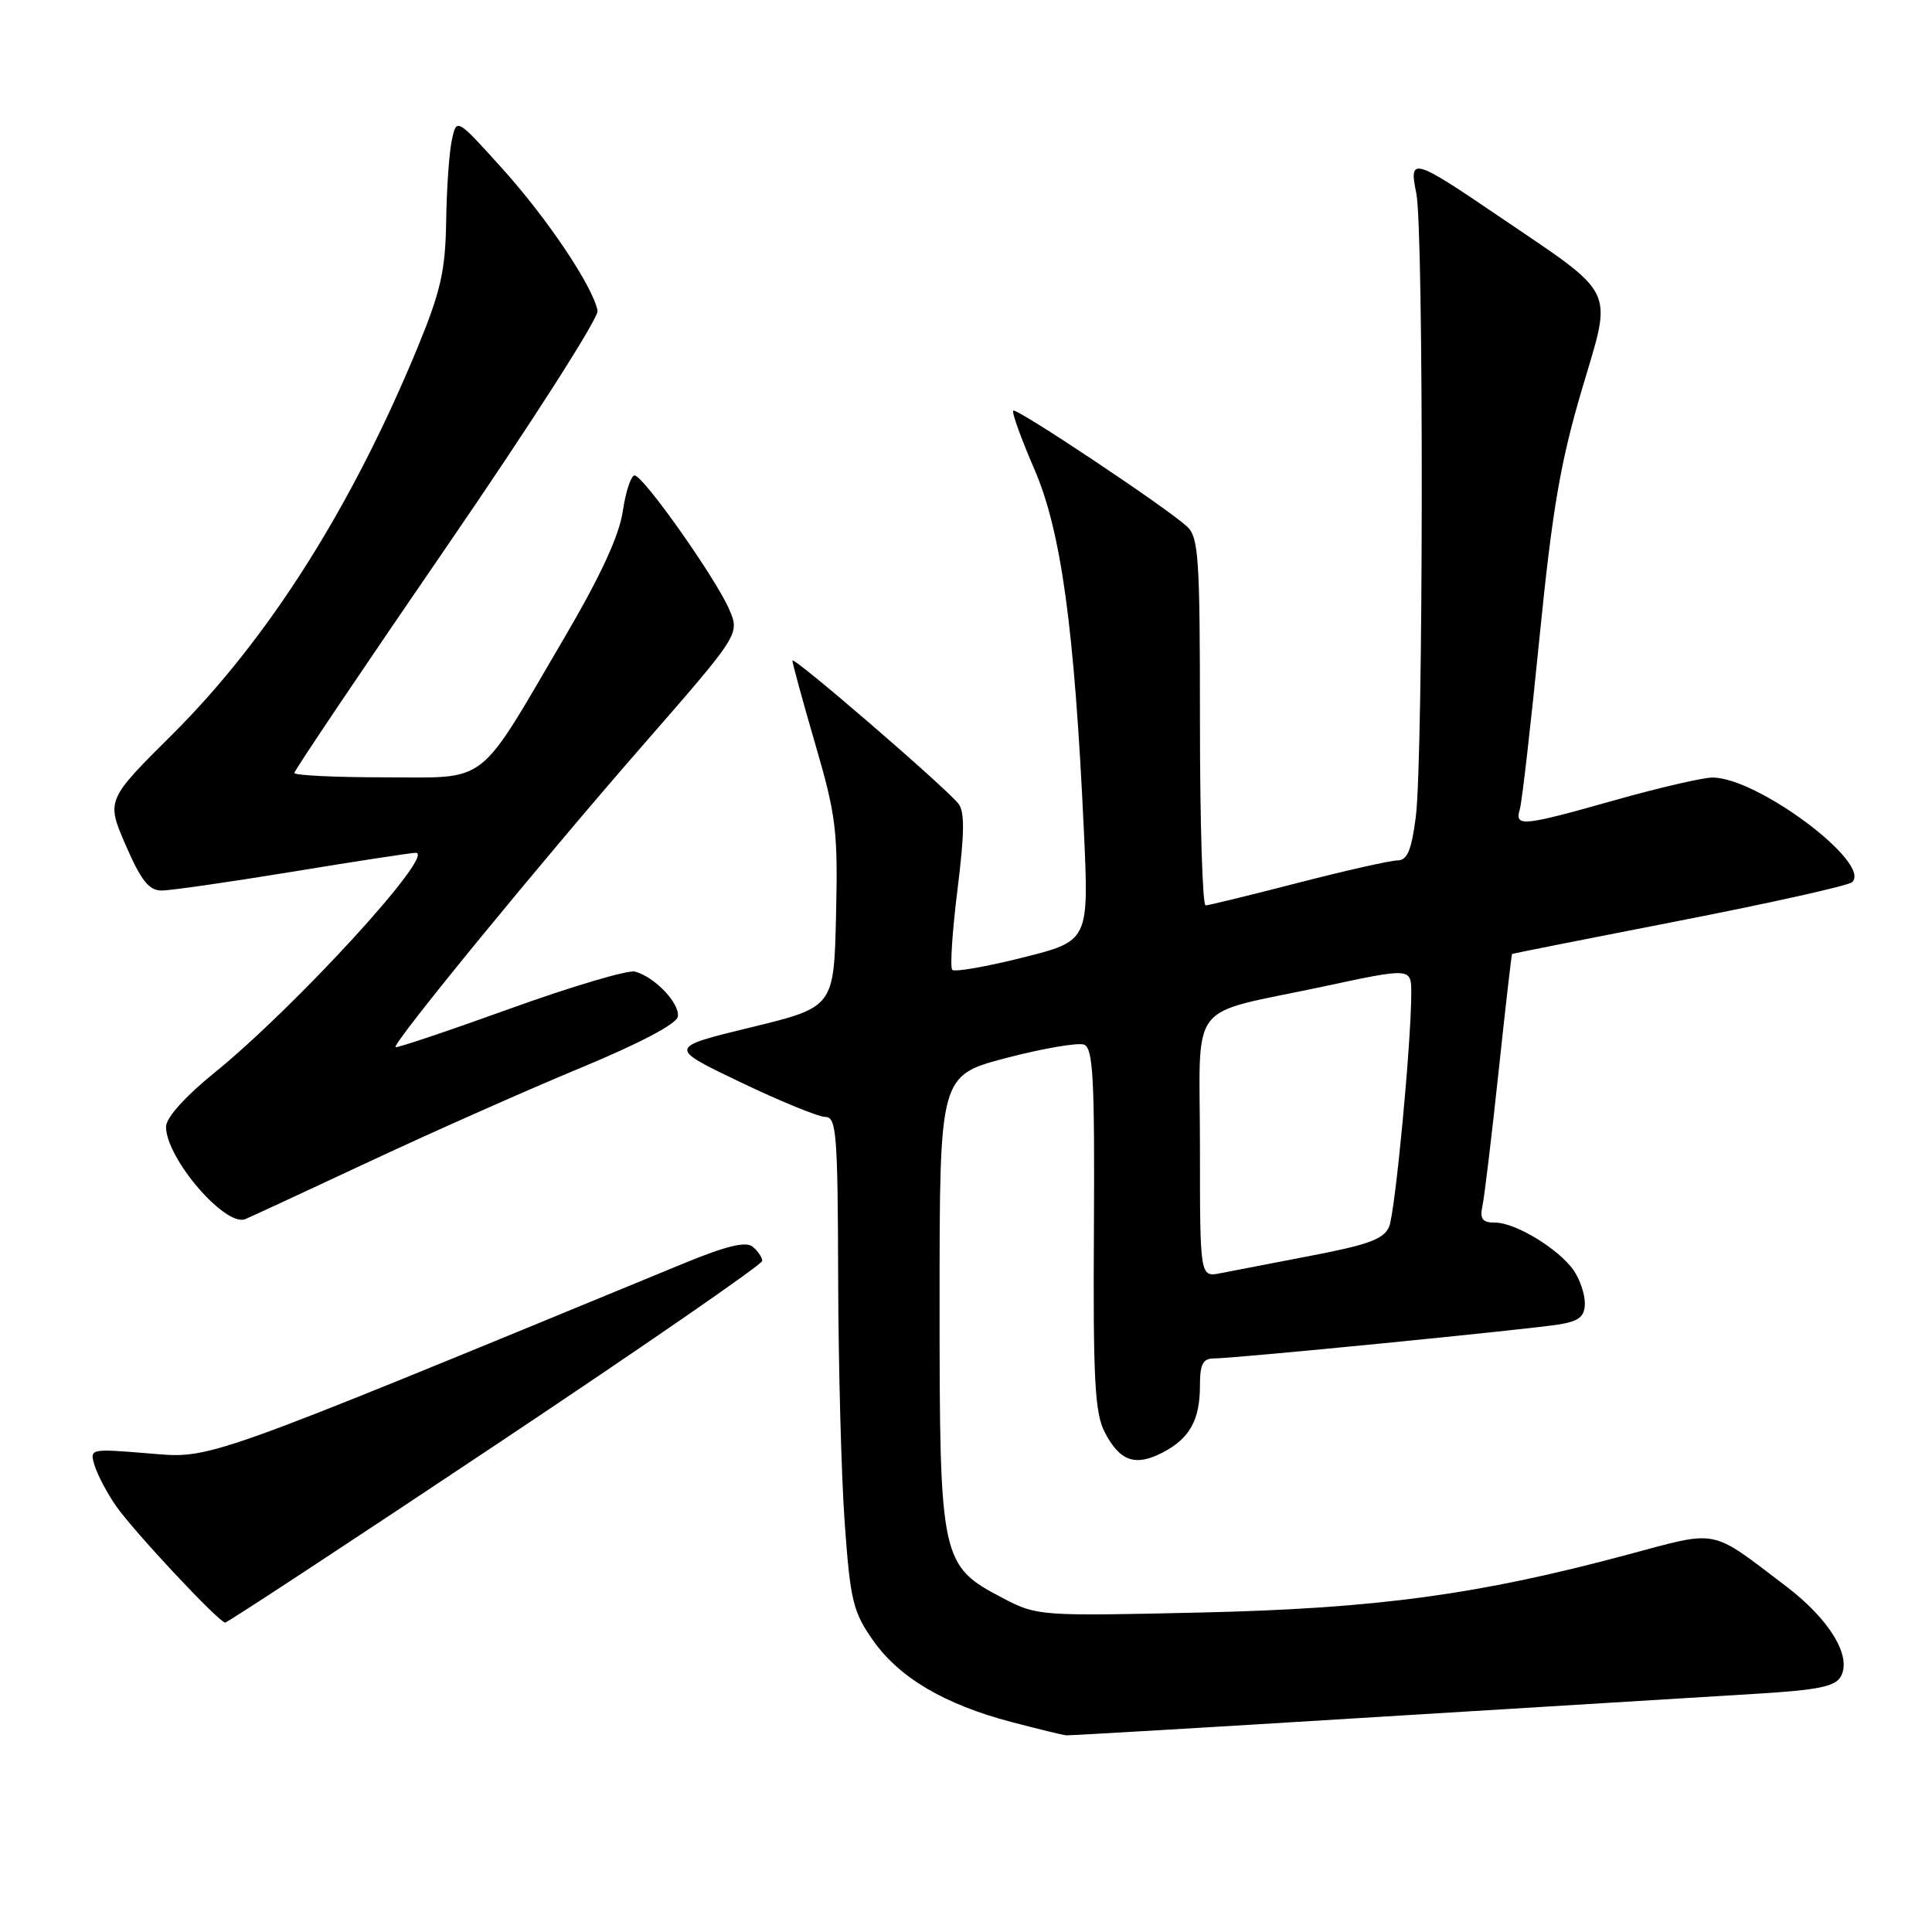<?xml version="1.0" encoding="UTF-8" standalone="no"?>
<!DOCTYPE svg PUBLIC "-//W3C//DTD SVG 1.1//EN" "http://www.w3.org/Graphics/SVG/1.1/DTD/svg11.dtd" >
<svg xmlns="http://www.w3.org/2000/svg" xmlns:xlink="http://www.w3.org/1999/xlink" version="1.1" viewBox="0 0 256 256">
 <g >
 <path fill="currentColor"
d=" M 182.30 227.52 C 204.41 226.16 227.12 224.77 232.77 224.43 C 240.98 223.93 243.22 223.47 243.94 222.11 C 245.38 219.42 242.39 214.54 236.64 210.17 C 226.48 202.45 227.87 202.73 215.65 206.00 C 195.87 211.31 182.39 213.14 159.00 213.67 C 137.95 214.15 137.41 214.12 133.02 211.83 C 124.63 207.46 124.50 206.88 124.50 172.50 C 124.50 142.50 124.50 142.50 133.36 140.18 C 138.23 138.91 142.86 138.12 143.65 138.42 C 144.84 138.88 145.06 142.96 144.95 162.85 C 144.83 182.71 145.07 187.24 146.37 189.75 C 148.37 193.62 150.42 194.35 154.03 192.48 C 157.64 190.62 159.00 188.17 159.00 183.57 C 159.00 180.75 159.39 180.00 160.87 180.00 C 163.65 180.00 202.99 176.11 206.75 175.47 C 209.28 175.03 210.00 174.41 210.00 172.68 C 210.00 171.45 209.33 169.48 208.50 168.30 C 206.51 165.47 200.80 162.00 198.11 162.00 C 196.41 162.00 196.06 161.53 196.44 159.75 C 196.70 158.51 197.66 150.53 198.57 142.00 C 199.48 133.47 200.28 126.46 200.36 126.40 C 200.44 126.35 210.40 124.37 222.50 122.01 C 234.60 119.65 244.91 117.35 245.40 116.90 C 248.15 114.44 232.80 102.96 226.86 103.03 C 225.56 103.05 219.78 104.39 214.00 106.02 C 201.68 109.50 200.69 109.60 201.38 107.25 C 201.67 106.29 202.84 96.05 203.99 84.50 C 205.69 67.49 206.76 61.23 209.63 51.54 C 213.68 37.84 214.43 39.41 198.46 28.56 C 187.23 20.93 186.66 20.78 187.67 25.62 C 188.67 30.45 188.61 100.40 187.60 108.25 C 187.03 112.67 186.47 114.00 185.18 114.01 C 184.26 114.01 178.32 115.35 172.00 116.98 C 165.68 118.61 160.16 119.96 159.75 119.97 C 159.34 119.99 159.00 109.04 159.00 95.65 C 159.00 73.74 158.83 71.15 157.25 69.73 C 154.31 67.08 134.67 54.00 134.26 54.41 C 134.04 54.62 135.30 58.11 137.05 62.15 C 140.61 70.36 142.37 83.19 143.62 110.09 C 144.29 124.68 144.29 124.68 135.52 126.88 C 130.70 128.09 126.49 128.83 126.18 128.51 C 125.87 128.20 126.18 123.42 126.87 117.90 C 127.81 110.34 127.84 107.51 126.98 106.47 C 124.94 104.02 105.00 86.83 105.00 87.53 C 105.00 87.90 106.36 92.88 108.03 98.61 C 110.79 108.07 111.04 110.11 110.78 121.23 C 110.50 133.45 110.50 133.45 99.50 136.13 C 88.50 138.80 88.50 138.80 98.12 143.40 C 103.40 145.93 108.47 148.00 109.37 148.00 C 110.83 148.00 111.01 150.28 111.06 169.25 C 111.09 180.94 111.48 195.60 111.93 201.84 C 112.67 212.07 113.03 213.59 115.67 217.34 C 119.15 222.30 125.14 225.84 134.00 228.17 C 137.57 229.11 140.86 229.91 141.30 229.94 C 141.75 229.97 160.20 228.89 182.30 227.52 Z  M 65.68 191.46 C 85.11 178.51 101.00 167.54 101.00 167.08 C 101.00 166.62 100.43 165.78 99.74 165.20 C 98.84 164.45 96.24 165.08 90.49 167.45 C 25.98 194.03 28.12 193.27 19.67 192.58 C 11.87 191.94 11.85 191.95 12.55 194.22 C 12.94 195.47 14.20 197.85 15.34 199.50 C 17.65 202.85 29.02 215.00 29.84 215.00 C 30.13 215.00 46.26 204.41 65.68 191.46 Z  M 49.00 153.89 C 57.53 149.90 70.12 144.32 77.00 141.47 C 84.59 138.33 89.62 135.69 89.81 134.74 C 90.15 133.01 86.76 129.43 84.13 128.74 C 83.20 128.50 75.74 130.71 67.56 133.66 C 59.38 136.61 52.56 138.90 52.41 138.75 C 51.96 138.29 71.56 114.35 85.17 98.76 C 98.03 84.02 98.03 84.02 96.63 80.76 C 94.85 76.62 85.23 63.00 84.09 63.00 C 83.61 63.00 82.91 65.14 82.52 67.75 C 82.05 70.98 79.57 76.34 74.78 84.50 C 63.08 104.44 64.94 103.00 50.95 103.00 C 44.38 103.00 39.00 102.74 39.00 102.42 C 39.00 102.10 48.11 88.56 59.25 72.34 C 70.39 56.11 79.36 42.09 79.18 41.17 C 78.56 37.95 72.53 28.95 66.54 22.32 C 60.50 15.62 60.50 15.62 59.87 18.56 C 59.52 20.18 59.18 25.01 59.12 29.31 C 59.02 35.80 58.40 38.57 55.43 45.81 C 46.68 67.09 35.59 84.62 22.88 97.27 C 14.07 106.03 14.07 106.03 16.67 112.02 C 18.69 116.67 19.74 118.00 21.42 118.00 C 22.60 118.00 30.42 116.87 38.80 115.50 C 47.18 114.12 54.51 113.00 55.09 113.00 C 57.86 113.00 39.18 133.41 28.42 142.14 C 24.49 145.33 22.00 148.11 22.00 149.31 C 22.00 153.47 29.84 162.61 32.50 161.54 C 33.05 161.32 40.47 157.88 49.00 153.89 Z  M 159.00 152.10 C 159.00 132.07 157.05 134.63 175.25 130.74 C 187.00 128.22 187.00 128.22 187.00 131.59 C 187.00 138.17 184.88 160.53 184.07 162.53 C 183.40 164.16 181.38 164.92 173.87 166.36 C 168.72 167.35 163.26 168.40 161.75 168.70 C 159.00 169.25 159.00 169.25 159.00 152.10 Z "/>
</g>
</svg>